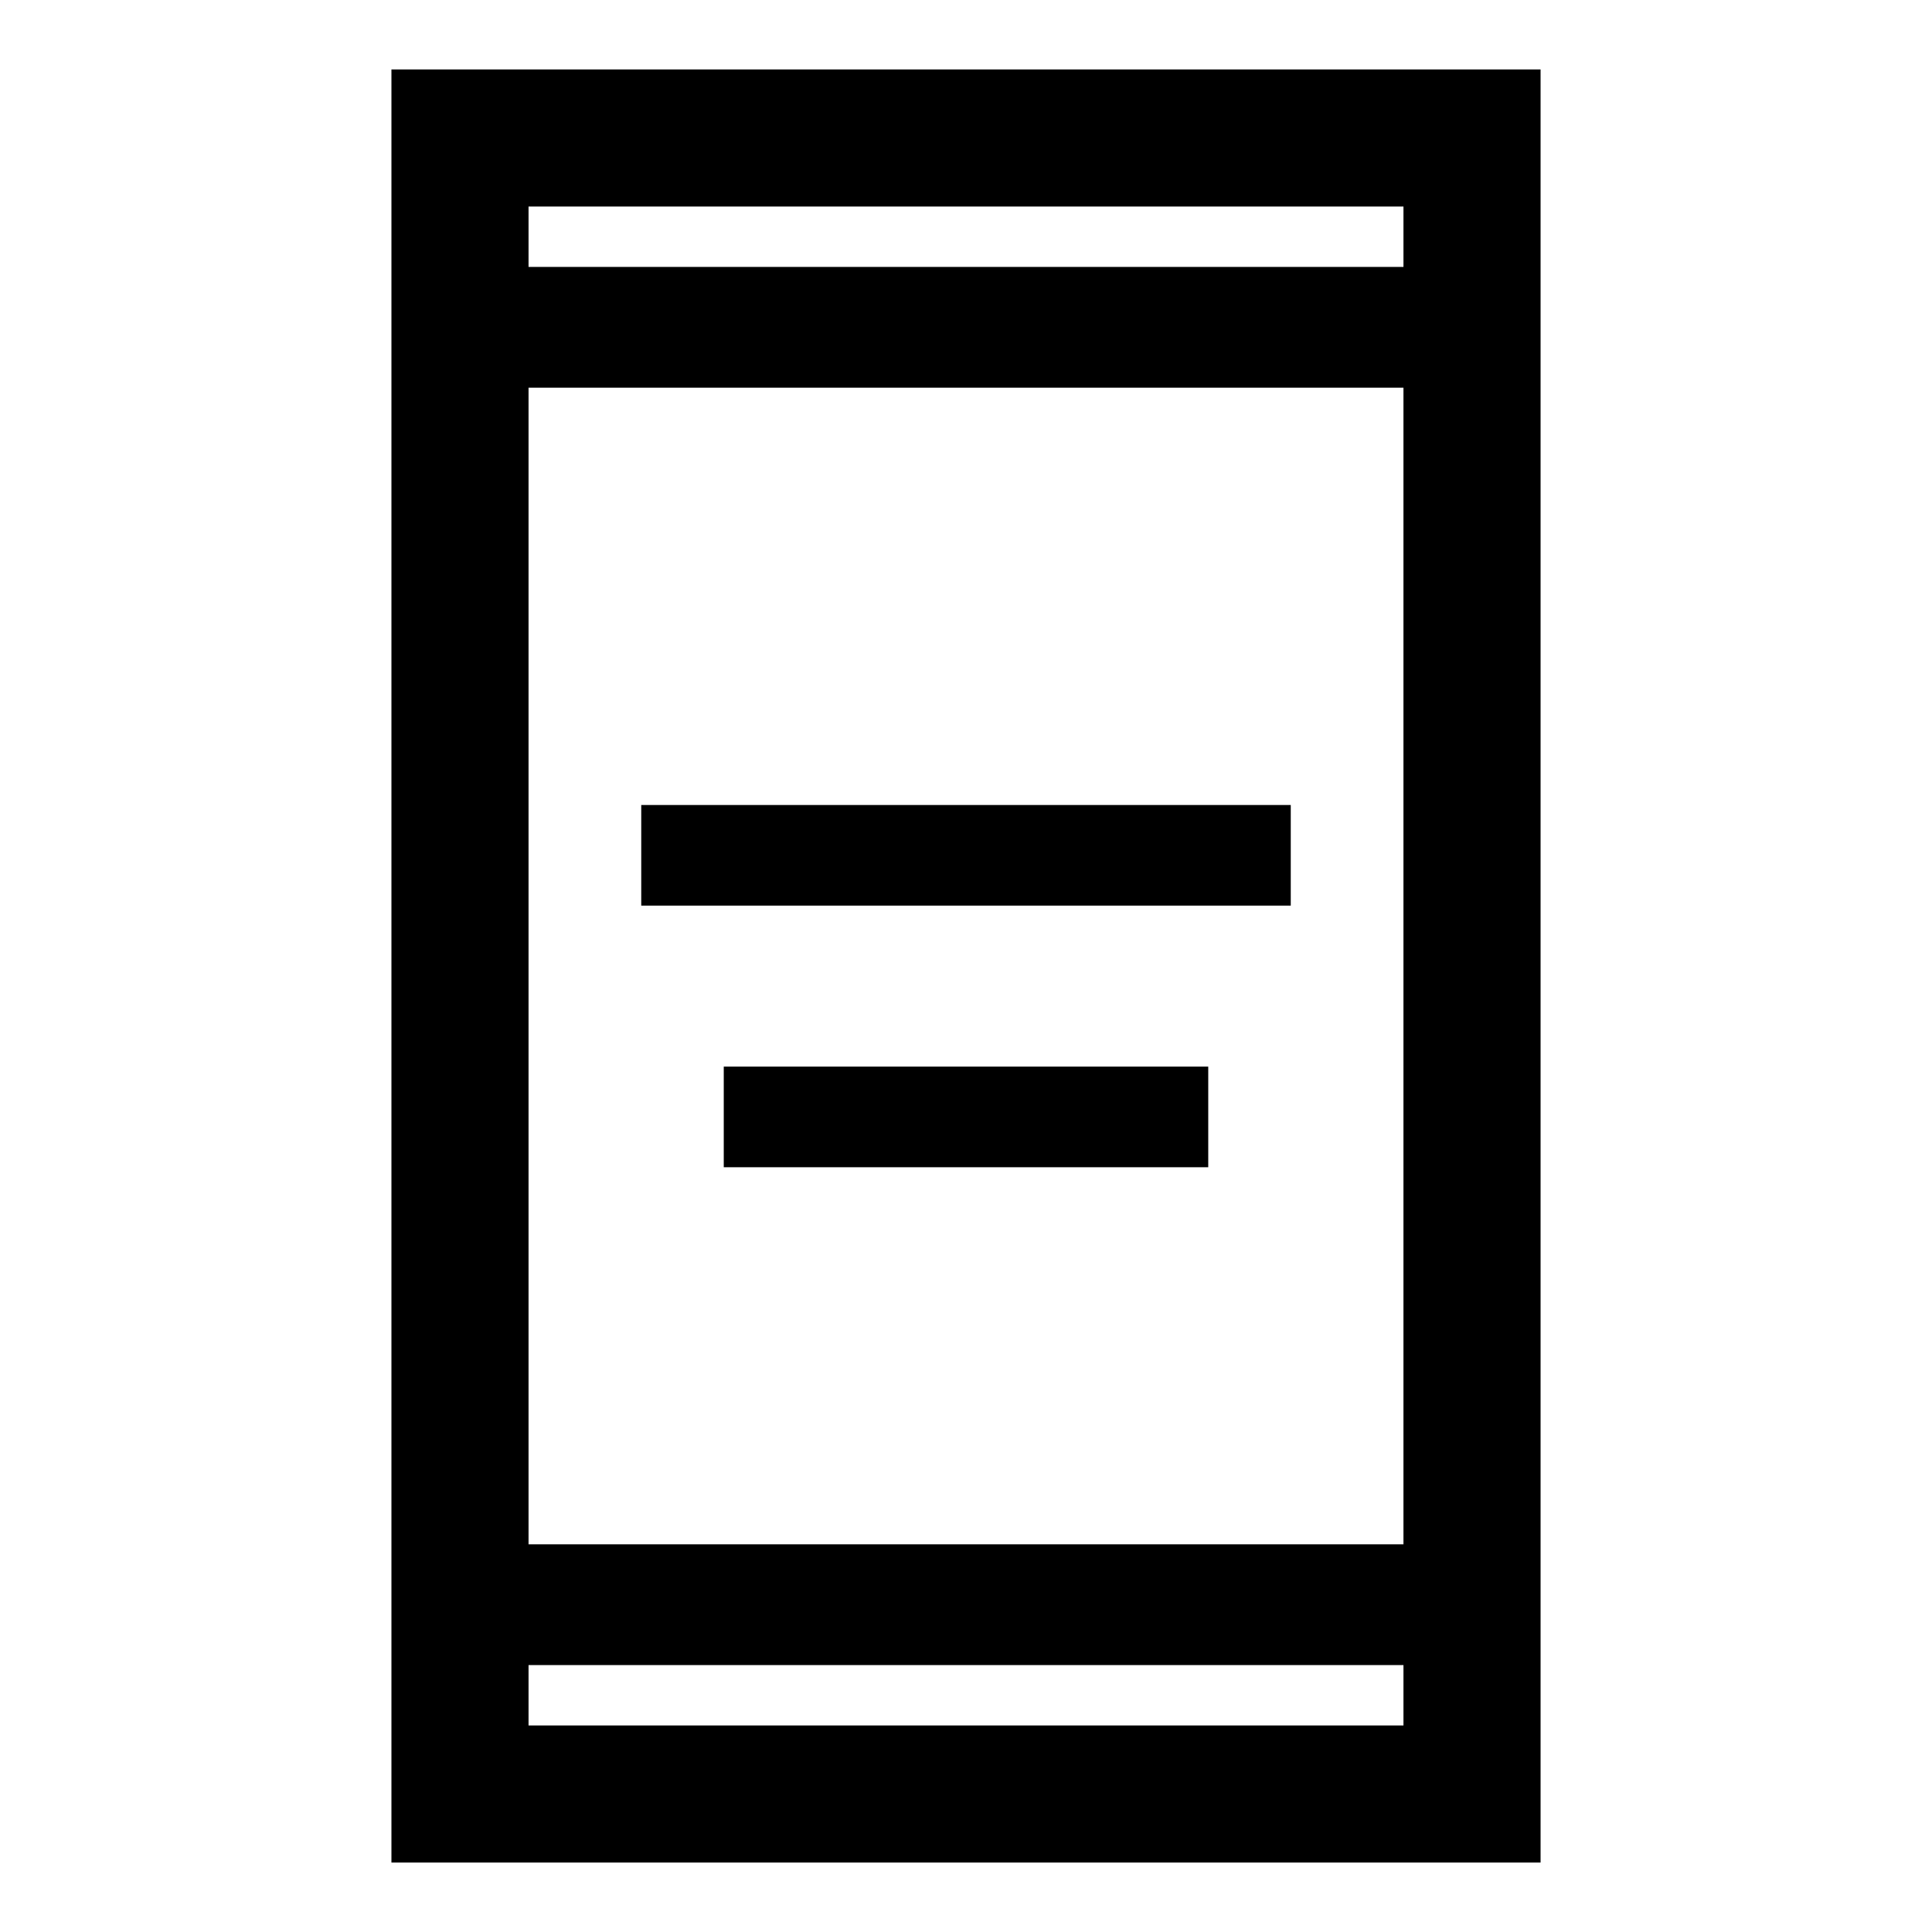 <svg xmlns="http://www.w3.org/2000/svg" width="48" height="48" viewBox="0 96 960 960"><path d="M318.63 546v-50h322.74v50H318.63Zm41 130v-50h240.74v50H359.63ZM194.5 1021.5v-891h571v891h-571Zm68.13-158.13h434.74V288.63H262.63v574.74Zm0 90h434.74v-30H262.63v30Zm0-724.74h434.74v-30H262.63v30Zm0 0v-30 30Zm0 724.74v-30 30Z"/></svg>